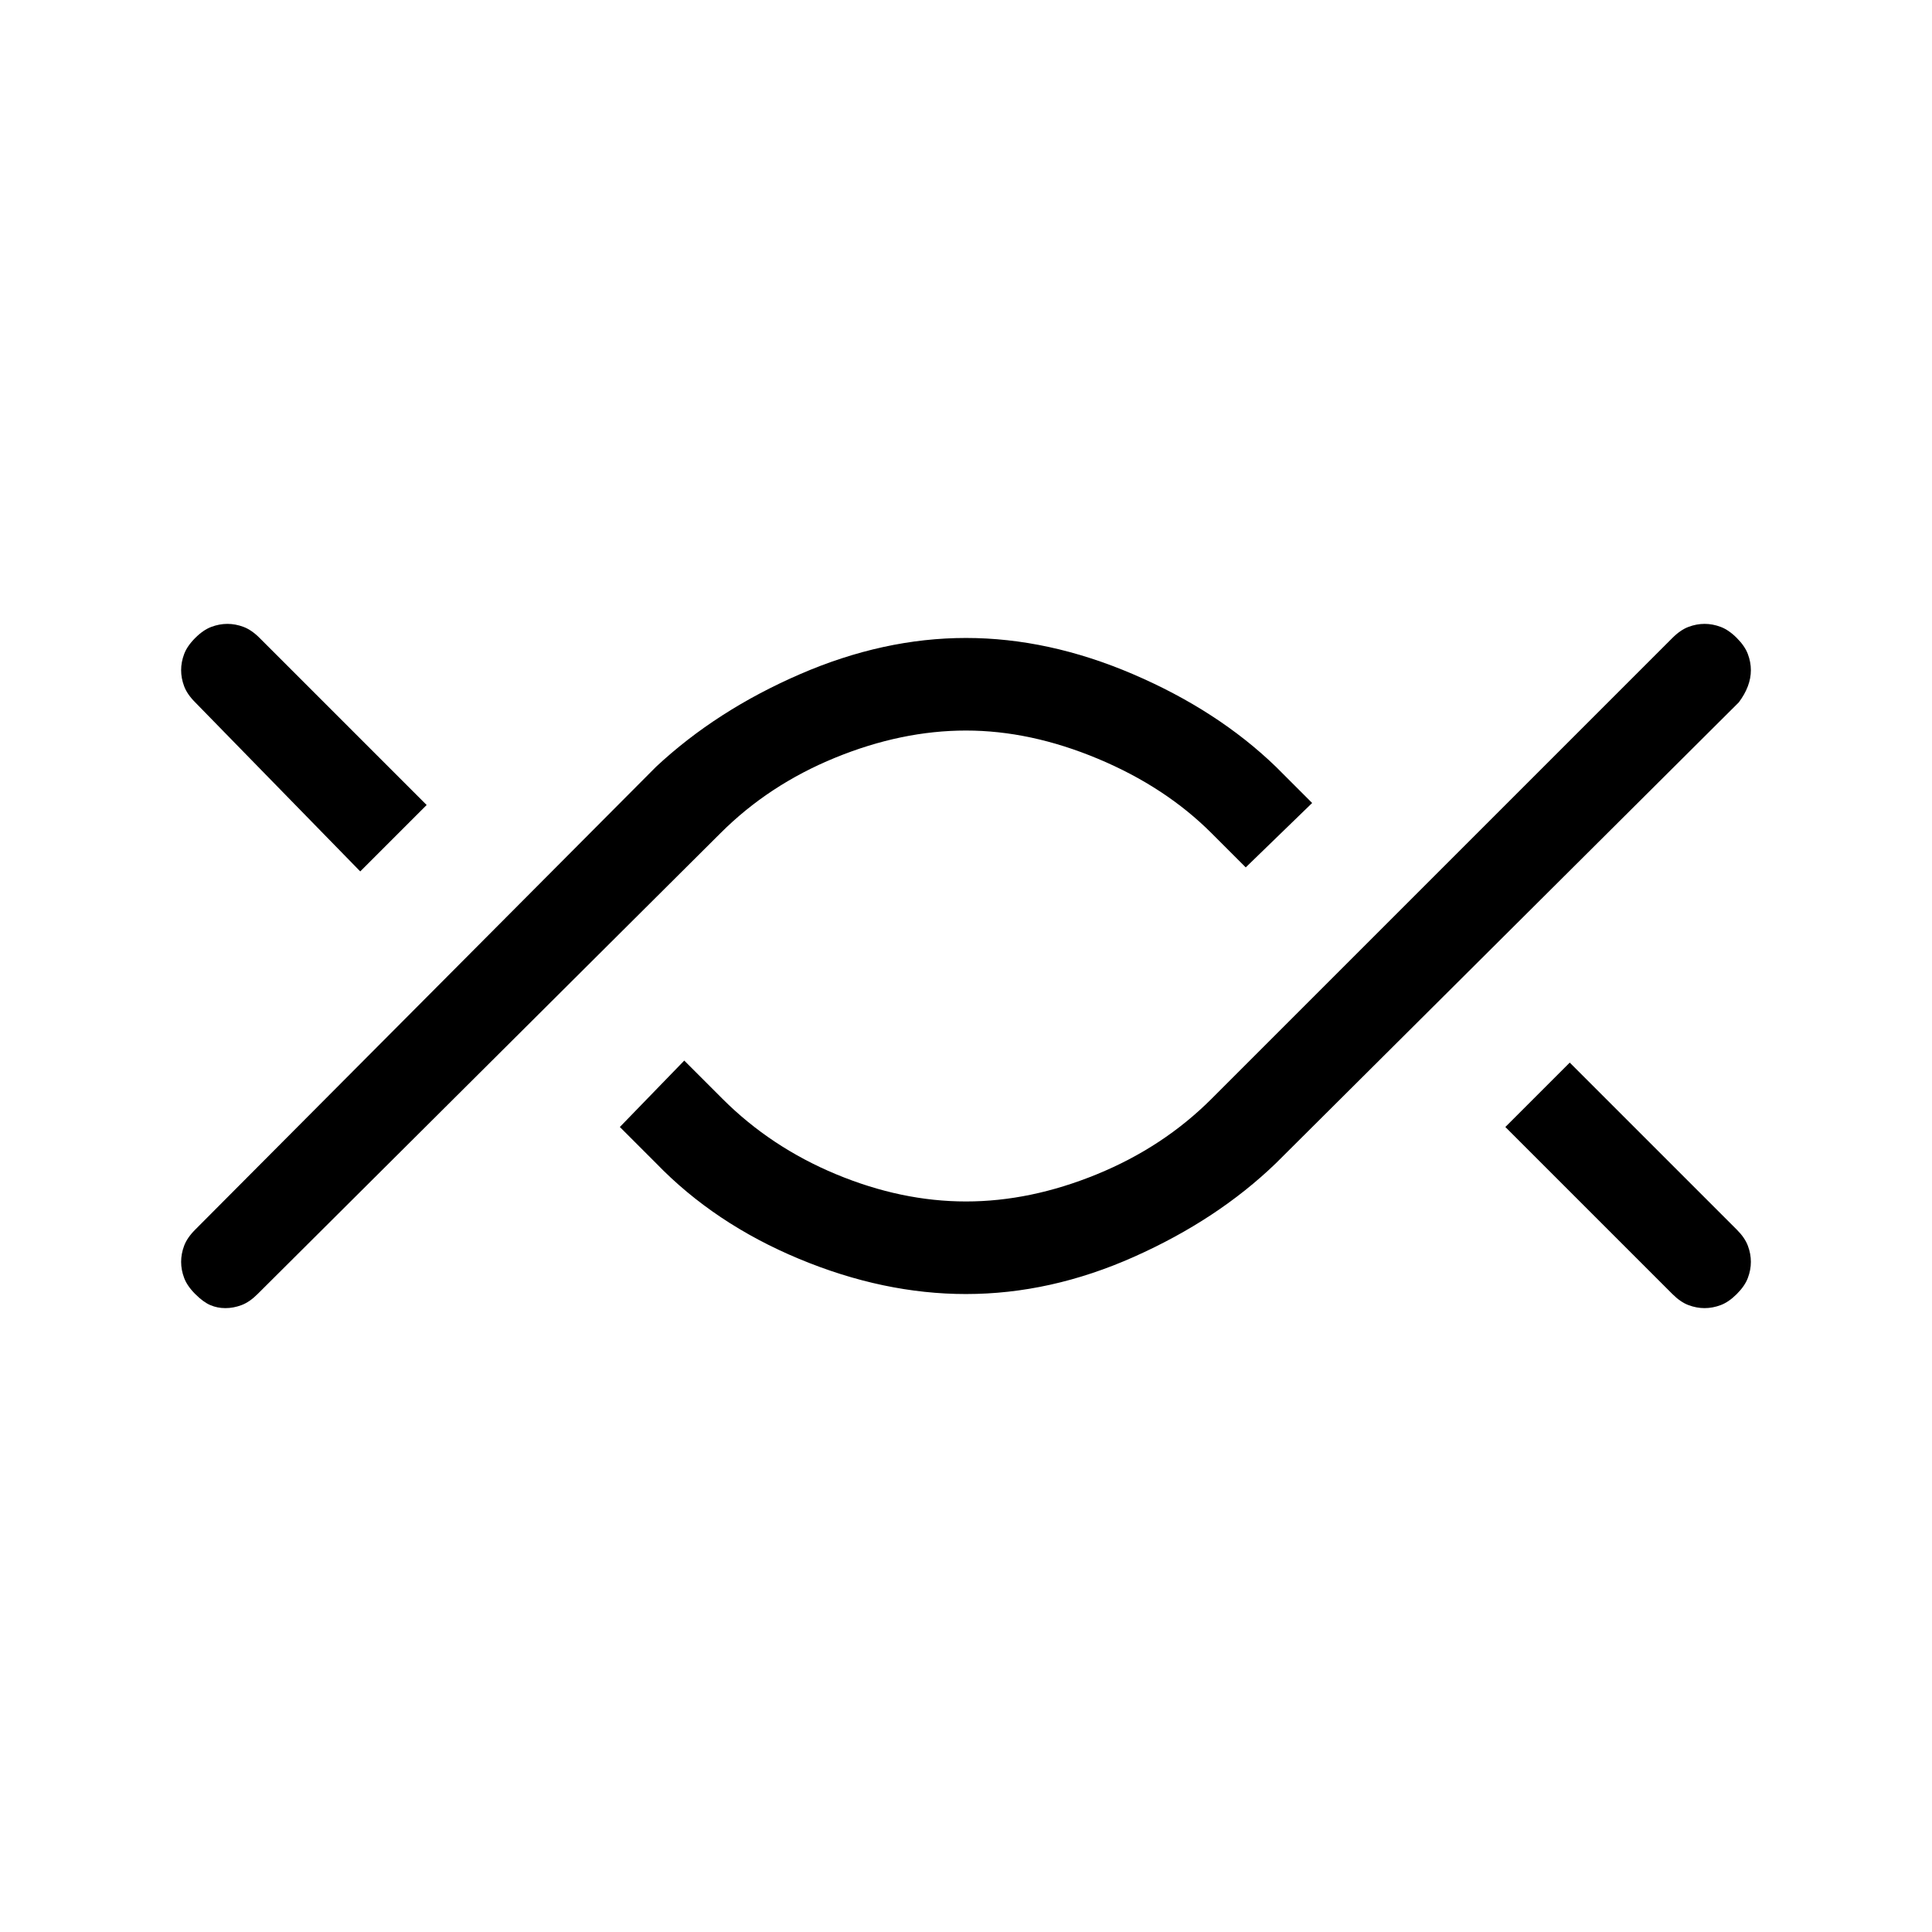 <svg xmlns="http://www.w3.org/2000/svg" width="48" height="48"><path d="M5.6 32.5q-.2 0-.375-.075t-.375-.275q-.2-.2-.275-.4-.075-.2-.075-.4t.075-.4q.075-.2.275-.4l11.45-11.5q1.5-1.4 3.575-2.3 2.075-.9 4.125-.9t4.15.9q2.1.9 3.55 2.3l.9.9-1.65 1.6-.85-.85q-1.15-1.15-2.825-1.85-1.675-.7-3.275-.7-1.6 0-3.25.675T17.9 20.7L6.4 32.15q-.2.2-.4.275-.2.075-.4.075zm3.35-10.85-4.1-4.2q-.2-.2-.275-.4-.075-.2-.075-.4t.075-.4q.075-.2.275-.4t.4-.275q.2-.075.4-.075t.4.075q.2.075.4.275L10.6 20zM24 32.15q-2.05 0-4.15-.875-2.1-.875-3.55-2.375l-.9-.9 1.6-1.65.95.95q1.2 1.2 2.825 1.875 1.625.675 3.225.675t3.25-.675Q28.9 28.5 30.1 27.3l11.45-11.45q.2-.2.4-.275.2-.075.4-.075t.4.075q.2.075.4.275t.275.4q.075.2.075.4t-.075.4q-.075.2-.225.4L31.7 28.9q-1.45 1.4-3.525 2.325-2.075.925-4.175.925zm18.35.35q-.2 0-.4-.075t-.4-.275L37.4 28l1.6-1.6 4.15 4.15q.2.2.275.4.075.2.075.4t-.075.4q-.075.2-.275.4t-.4.275q-.2.075-.4.075z"/></svg>